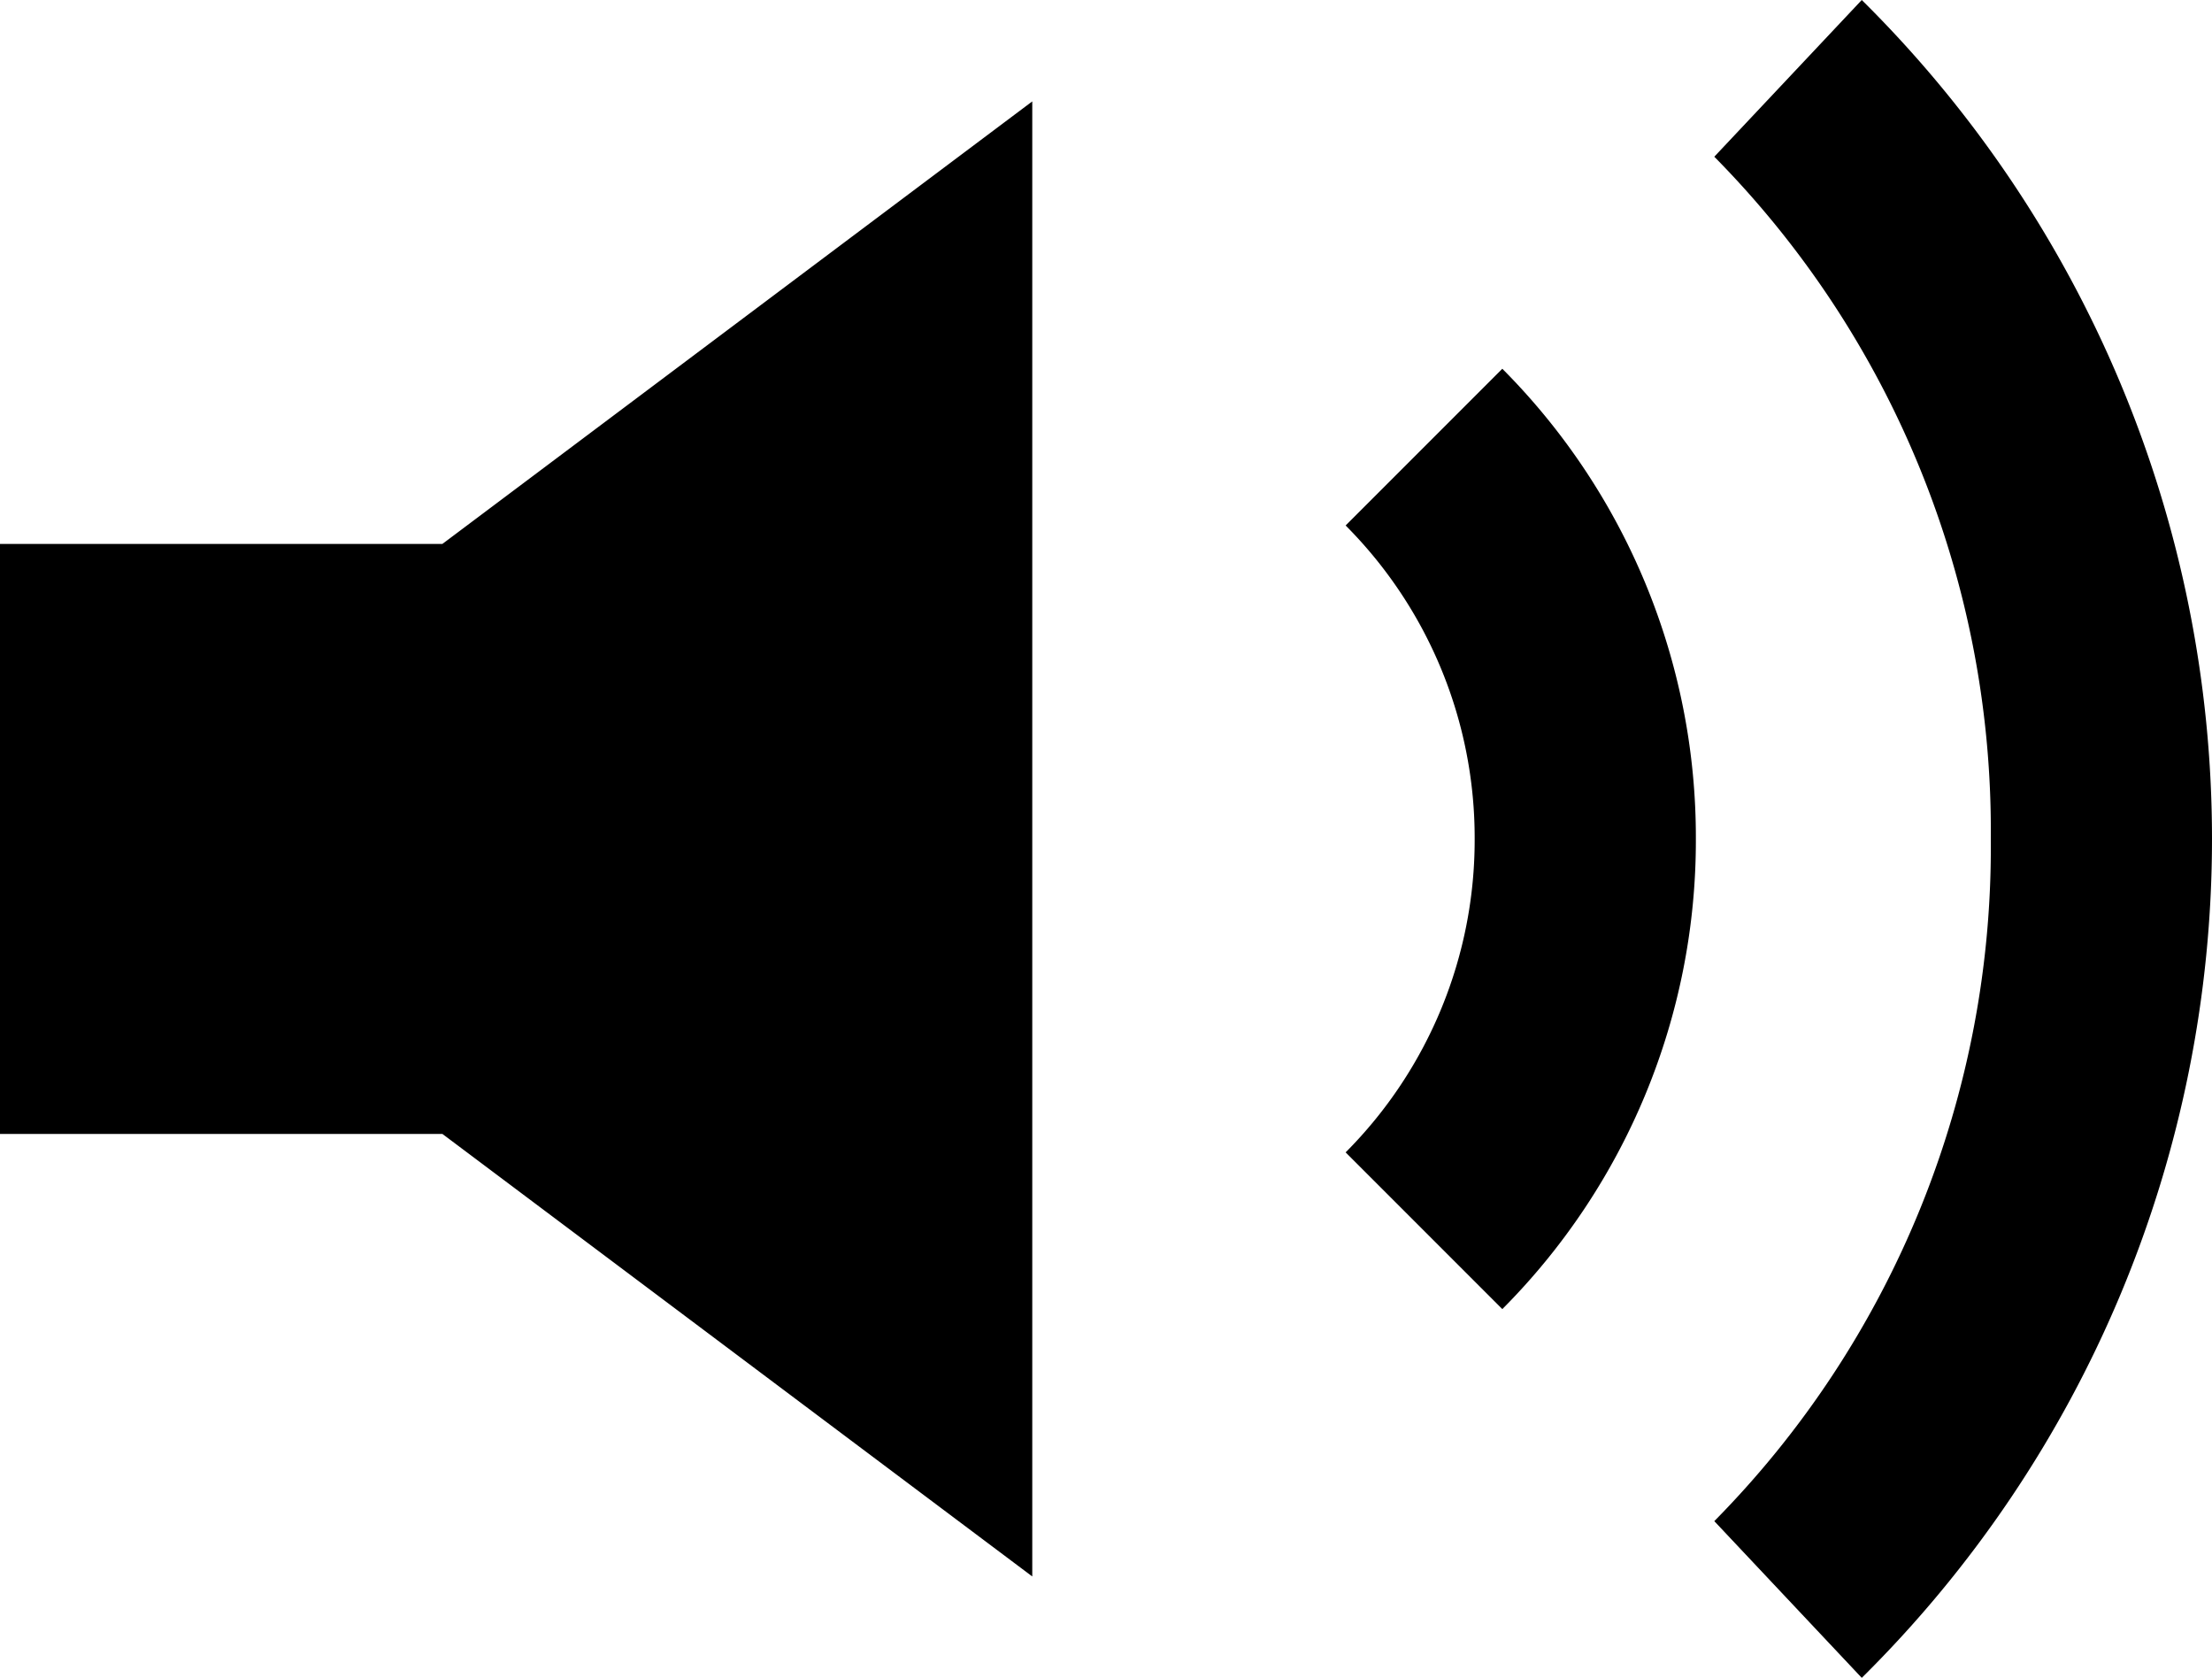 <svg xmlns="http://www.w3.org/2000/svg" viewBox="0 0 30 22.75"><path d="M0 7.375h6l8-6v20l-8-6H0zm30 4a16 16 0 0 1-4.75 11.375l-2-2.125a13 13 0 0 0 3.75-9.25 13 13 0 0 0-3.75-9.25l2-2.125A16 16 0 0 1 30 11.375m-7 0a9 9 0 0 1-2.625 6.375l-2.125-2.125a6 6 0 0 0 1.75-4.25 6 6 0 0 0-1.75-4.25L20.375 5A9 9 0 0 1 23 11.375"/></svg>